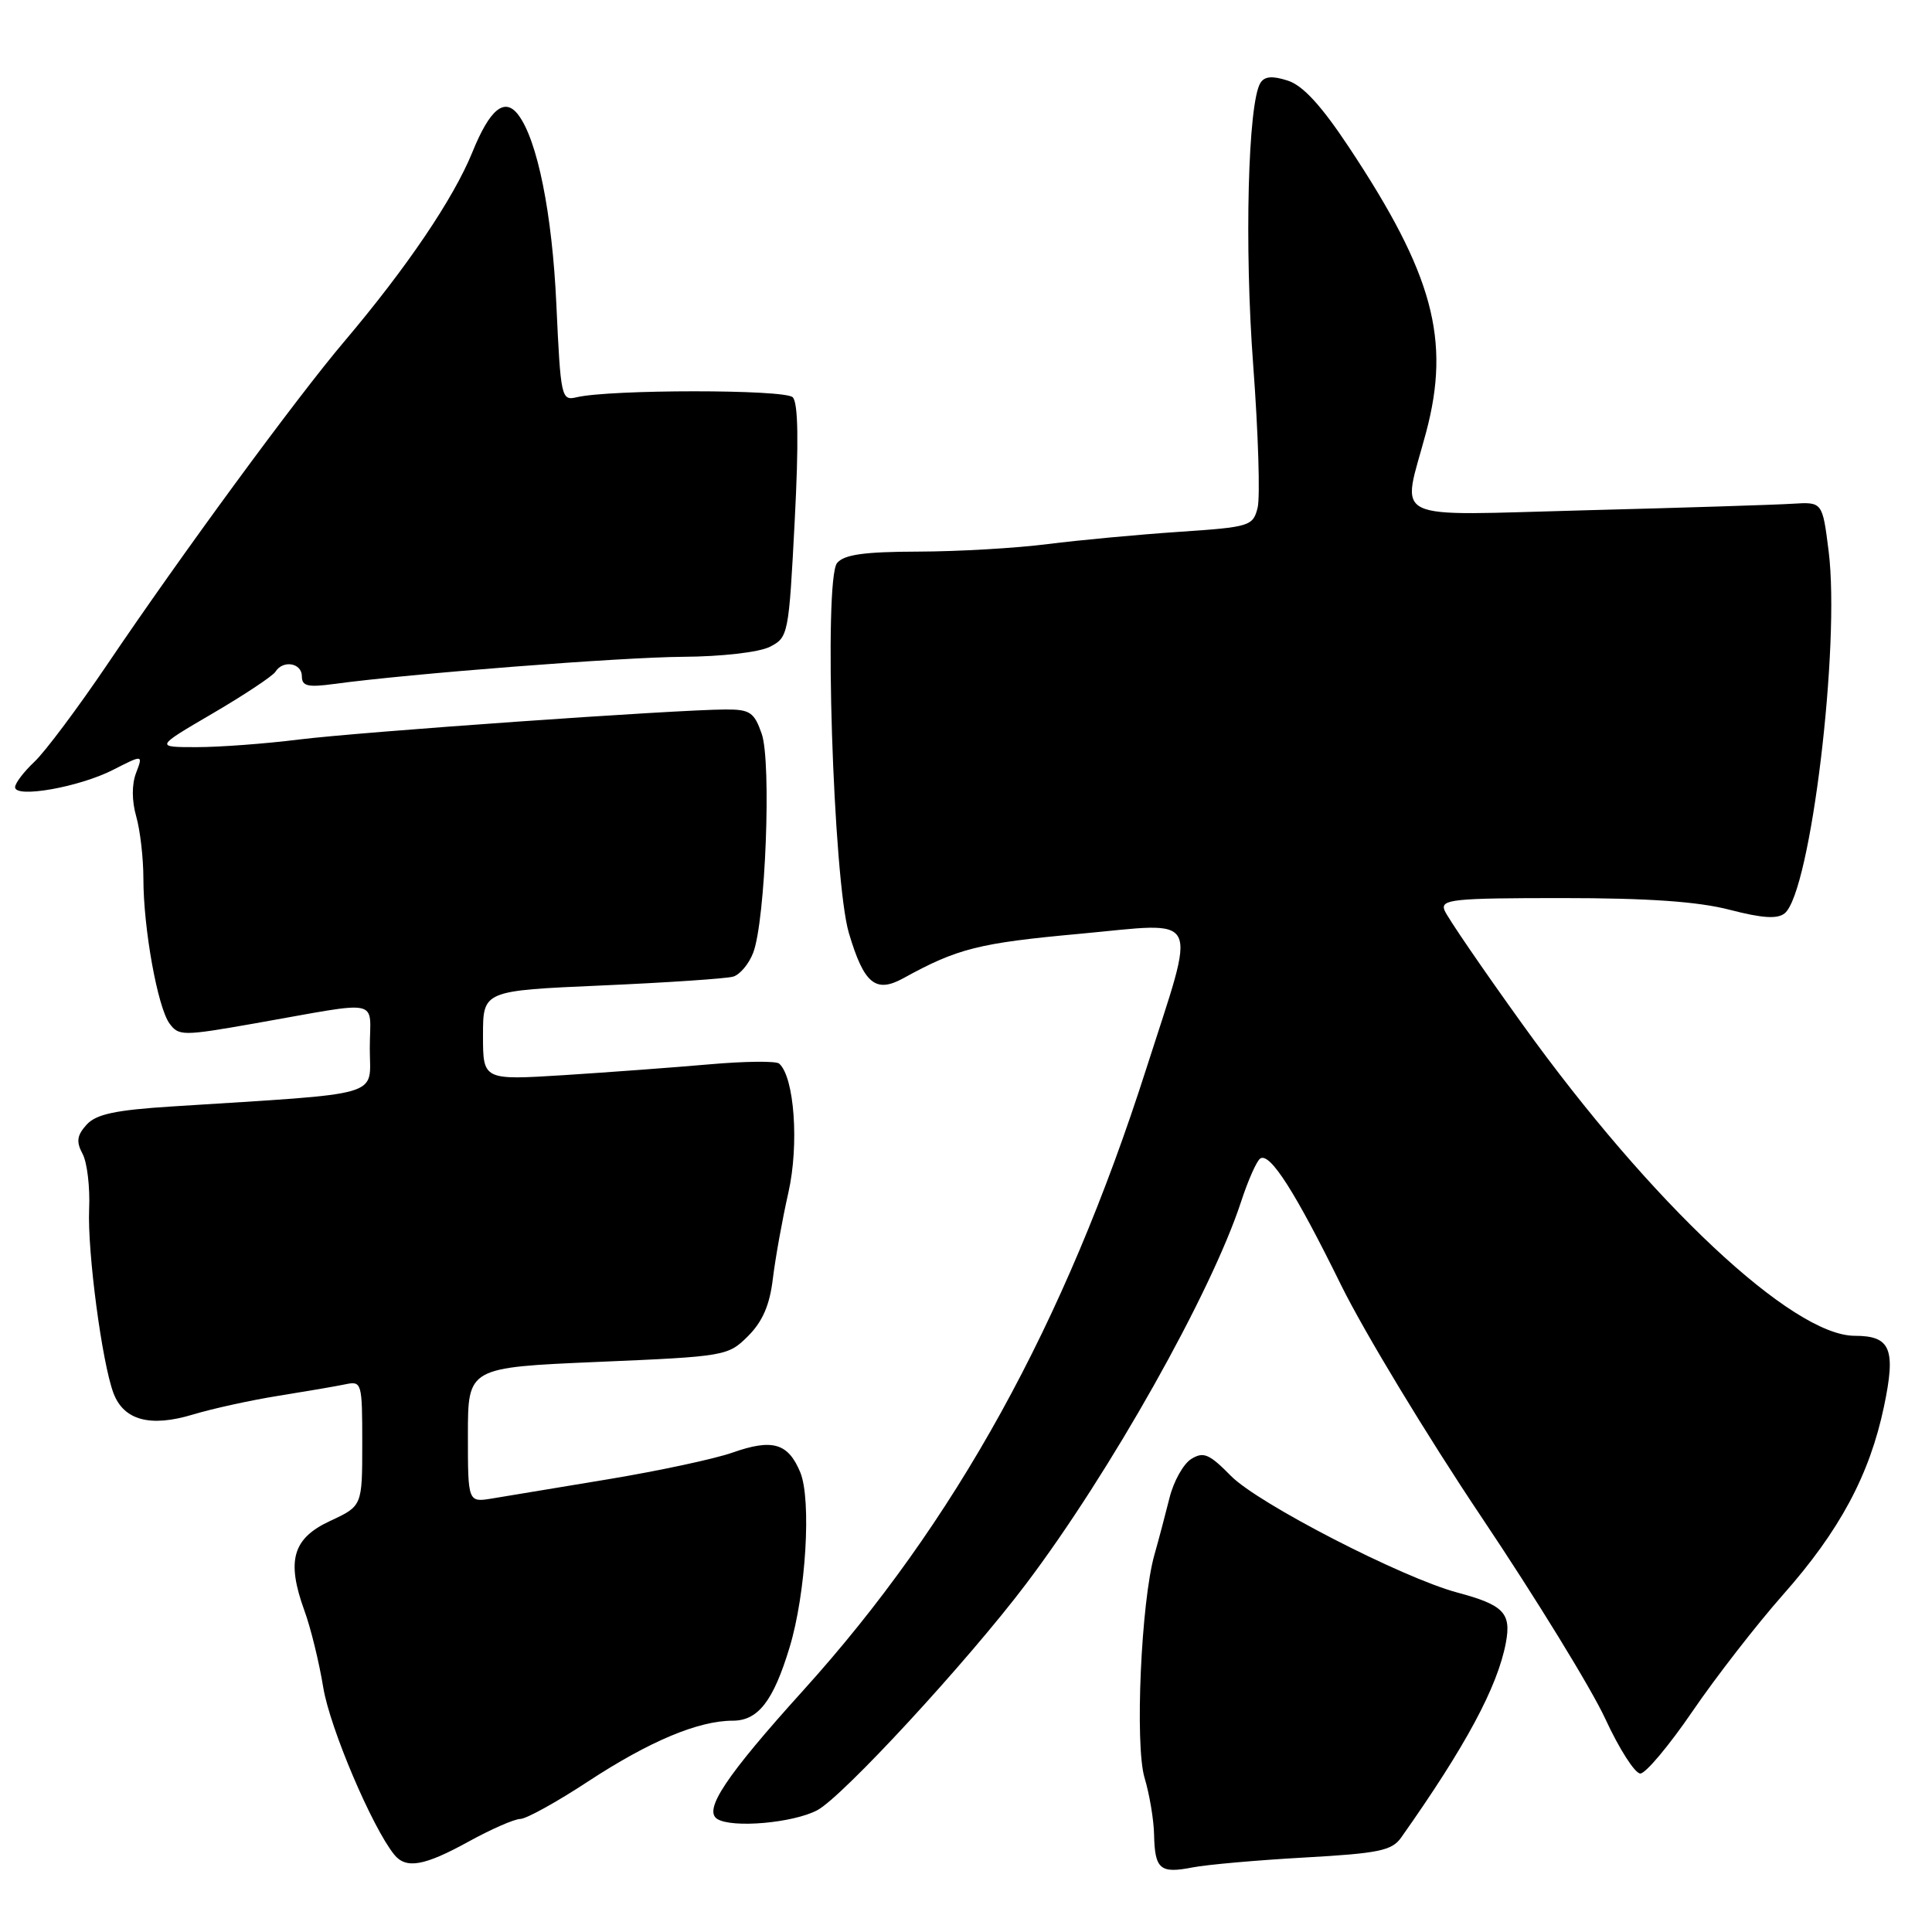 <?xml version="1.0" encoding="UTF-8" standalone="no"?>
<!DOCTYPE svg PUBLIC "-//W3C//DTD SVG 1.1//EN" "http://www.w3.org/Graphics/SVG/1.1/DTD/svg11.dtd" >
<svg xmlns="http://www.w3.org/2000/svg" xmlns:xlink="http://www.w3.org/1999/xlink" version="1.1" viewBox="0 0 256 256">
 <g >
 <path fill="currentColor"
d=" M 172.87 246.13 C 182.67 245.58 184.43 245.22 185.65 243.50 C 194.22 231.37 198.44 223.52 199.54 217.65 C 200.27 213.73 199.23 212.66 193.10 211.02 C 185.81 209.07 166.73 199.24 163.12 195.58 C 160.23 192.64 159.47 192.32 157.85 193.32 C 156.80 193.97 155.50 196.30 154.96 198.50 C 154.41 200.70 153.52 204.07 152.97 206.00 C 151.20 212.23 150.36 231.25 151.66 235.57 C 152.31 237.73 152.88 241.11 152.92 243.08 C 153.02 247.69 153.71 248.28 157.98 247.45 C 159.92 247.07 166.62 246.48 172.87 246.13 Z  M 62.09 244.02 C 65.07 242.38 68.15 241.03 68.94 241.02 C 69.74 241.01 73.79 238.77 77.94 236.04 C 86.06 230.72 92.53 228.00 97.10 228.00 C 100.45 228.00 102.47 225.40 104.62 218.30 C 106.79 211.17 107.54 198.73 106.04 195.09 C 104.43 191.21 102.36 190.61 97.05 192.48 C 94.70 193.31 87.31 194.89 80.64 196.00 C 73.96 197.10 67.04 198.25 65.25 198.55 C 62.00 199.09 62.00 199.09 62.00 190.14 C 62.00 181.20 62.00 181.20 79.21 180.46 C 96.14 179.74 96.47 179.68 99.13 177.03 C 101.05 175.10 102.00 172.91 102.41 169.41 C 102.74 166.71 103.66 161.57 104.47 158.00 C 105.90 151.65 105.26 142.70 103.24 140.93 C 102.83 140.57 98.67 140.62 94.00 141.03 C 89.33 141.44 80.66 142.08 74.75 142.46 C 64.00 143.13 64.00 143.13 64.00 137.20 C 64.00 131.27 64.00 131.27 79.75 130.58 C 88.41 130.20 96.24 129.67 97.14 129.41 C 98.05 129.15 99.25 127.71 99.81 126.22 C 101.43 121.94 102.24 100.98 100.93 97.23 C 99.94 94.38 99.37 94.00 96.15 94.01 C 89.58 94.03 47.69 96.98 39.53 98.00 C 35.14 98.55 29.08 99.00 26.05 99.00 C 20.54 99.00 20.54 99.00 28.20 94.52 C 32.42 92.05 36.14 89.57 36.49 89.02 C 37.48 87.41 40.00 87.83 40.00 89.61 C 40.00 90.92 40.78 91.10 44.25 90.63 C 54.34 89.26 82.23 87.09 90.50 87.03 C 95.63 87.00 100.57 86.43 102.00 85.71 C 104.45 84.47 104.52 84.11 105.30 69.07 C 105.85 58.54 105.76 53.36 105.04 52.64 C 103.98 51.58 80.82 51.59 76.40 52.64 C 74.38 53.12 74.29 52.69 73.72 40.32 C 73.17 28.27 71.21 18.55 68.67 15.21 C 66.87 12.84 64.91 14.44 62.59 20.17 C 60.09 26.32 53.93 35.43 45.60 45.27 C 39.26 52.75 24.02 73.52 14.23 88.02 C 10.32 93.80 5.97 99.62 4.56 100.94 C 3.15 102.27 2.00 103.78 2.00 104.31 C 2.00 105.80 10.50 104.30 14.98 102.01 C 18.96 99.98 18.96 99.98 18.03 102.42 C 17.45 103.94 17.46 106.12 18.05 108.18 C 18.57 110.00 19.00 113.70 19.00 116.41 C 19.00 123.02 20.88 133.45 22.46 135.62 C 23.68 137.28 24.22 137.28 33.62 135.63 C 50.97 132.58 49.00 132.16 49.00 138.92 C 49.00 145.48 51.33 144.79 22.80 146.61 C 15.27 147.09 12.74 147.63 11.47 149.03 C 10.19 150.45 10.08 151.28 10.94 152.89 C 11.55 154.02 11.94 157.32 11.81 160.22 C 11.57 165.86 13.52 180.60 15.04 184.61 C 16.41 188.20 19.90 189.14 25.54 187.44 C 28.15 186.65 33.26 185.53 36.90 184.95 C 40.53 184.37 44.51 183.69 45.75 183.43 C 47.94 182.97 48.00 183.18 48.00 191.26 C 48.00 199.55 48.00 199.55 43.75 201.53 C 38.77 203.84 37.93 206.78 40.33 213.40 C 41.16 215.65 42.29 220.26 42.84 223.64 C 43.73 228.99 49.30 242.11 52.24 245.75 C 53.80 247.68 56.21 247.26 62.09 244.02 Z  M 108.28 239.87 C 111.61 238.13 128.22 220.13 135.97 209.86 C 147.10 195.13 160.47 171.36 164.44 159.26 C 165.38 156.38 166.53 153.79 167.00 153.50 C 168.29 152.70 171.62 157.92 177.70 170.28 C 180.74 176.45 189.10 190.28 196.29 201.00 C 203.48 211.72 210.87 223.76 212.71 227.75 C 214.55 231.74 216.64 235.00 217.35 235.00 C 218.06 235.00 221.17 231.29 224.27 226.75 C 227.37 222.21 232.76 215.27 236.25 211.32 C 243.77 202.83 247.74 195.42 249.64 186.36 C 251.24 178.73 250.52 177.00 245.76 177.00 C 237.53 177.00 218.76 159.41 201.76 135.76 C 196.40 128.31 191.74 121.49 191.40 120.61 C 190.85 119.17 192.51 119.00 207.00 119.00 C 218.40 119.00 224.99 119.46 229.19 120.55 C 233.55 121.68 235.53 121.80 236.49 121.01 C 239.92 118.16 243.87 85.48 242.30 73.00 C 241.48 66.50 241.48 66.50 237.49 66.75 C 235.30 66.89 223.04 67.28 210.25 67.61 C 183.49 68.30 185.74 69.40 188.97 57.27 C 192.24 44.99 189.89 36.32 178.77 19.55 C 175.08 13.98 172.64 11.32 170.63 10.68 C 168.59 10.02 167.55 10.11 167.01 10.99 C 165.36 13.66 164.87 32.71 166.06 48.44 C 166.73 57.41 166.99 65.89 166.64 67.28 C 166.03 69.71 165.62 69.84 156.25 70.47 C 150.89 70.83 143.06 71.56 138.86 72.09 C 134.66 72.63 126.94 73.08 121.69 73.09 C 114.50 73.11 111.85 73.48 110.92 74.60 C 109.12 76.76 110.40 116.61 112.48 123.63 C 114.48 130.37 116.02 131.64 119.70 129.62 C 126.86 125.67 129.70 124.96 143.00 123.74 C 159.47 122.23 158.63 120.53 151.88 141.63 C 141.08 175.41 126.56 201.73 106.42 224.00 C 96.20 235.31 93.16 239.86 95.05 241.03 C 97.04 242.26 105.06 241.56 108.28 239.87 Z "/>
</g>
</svg>